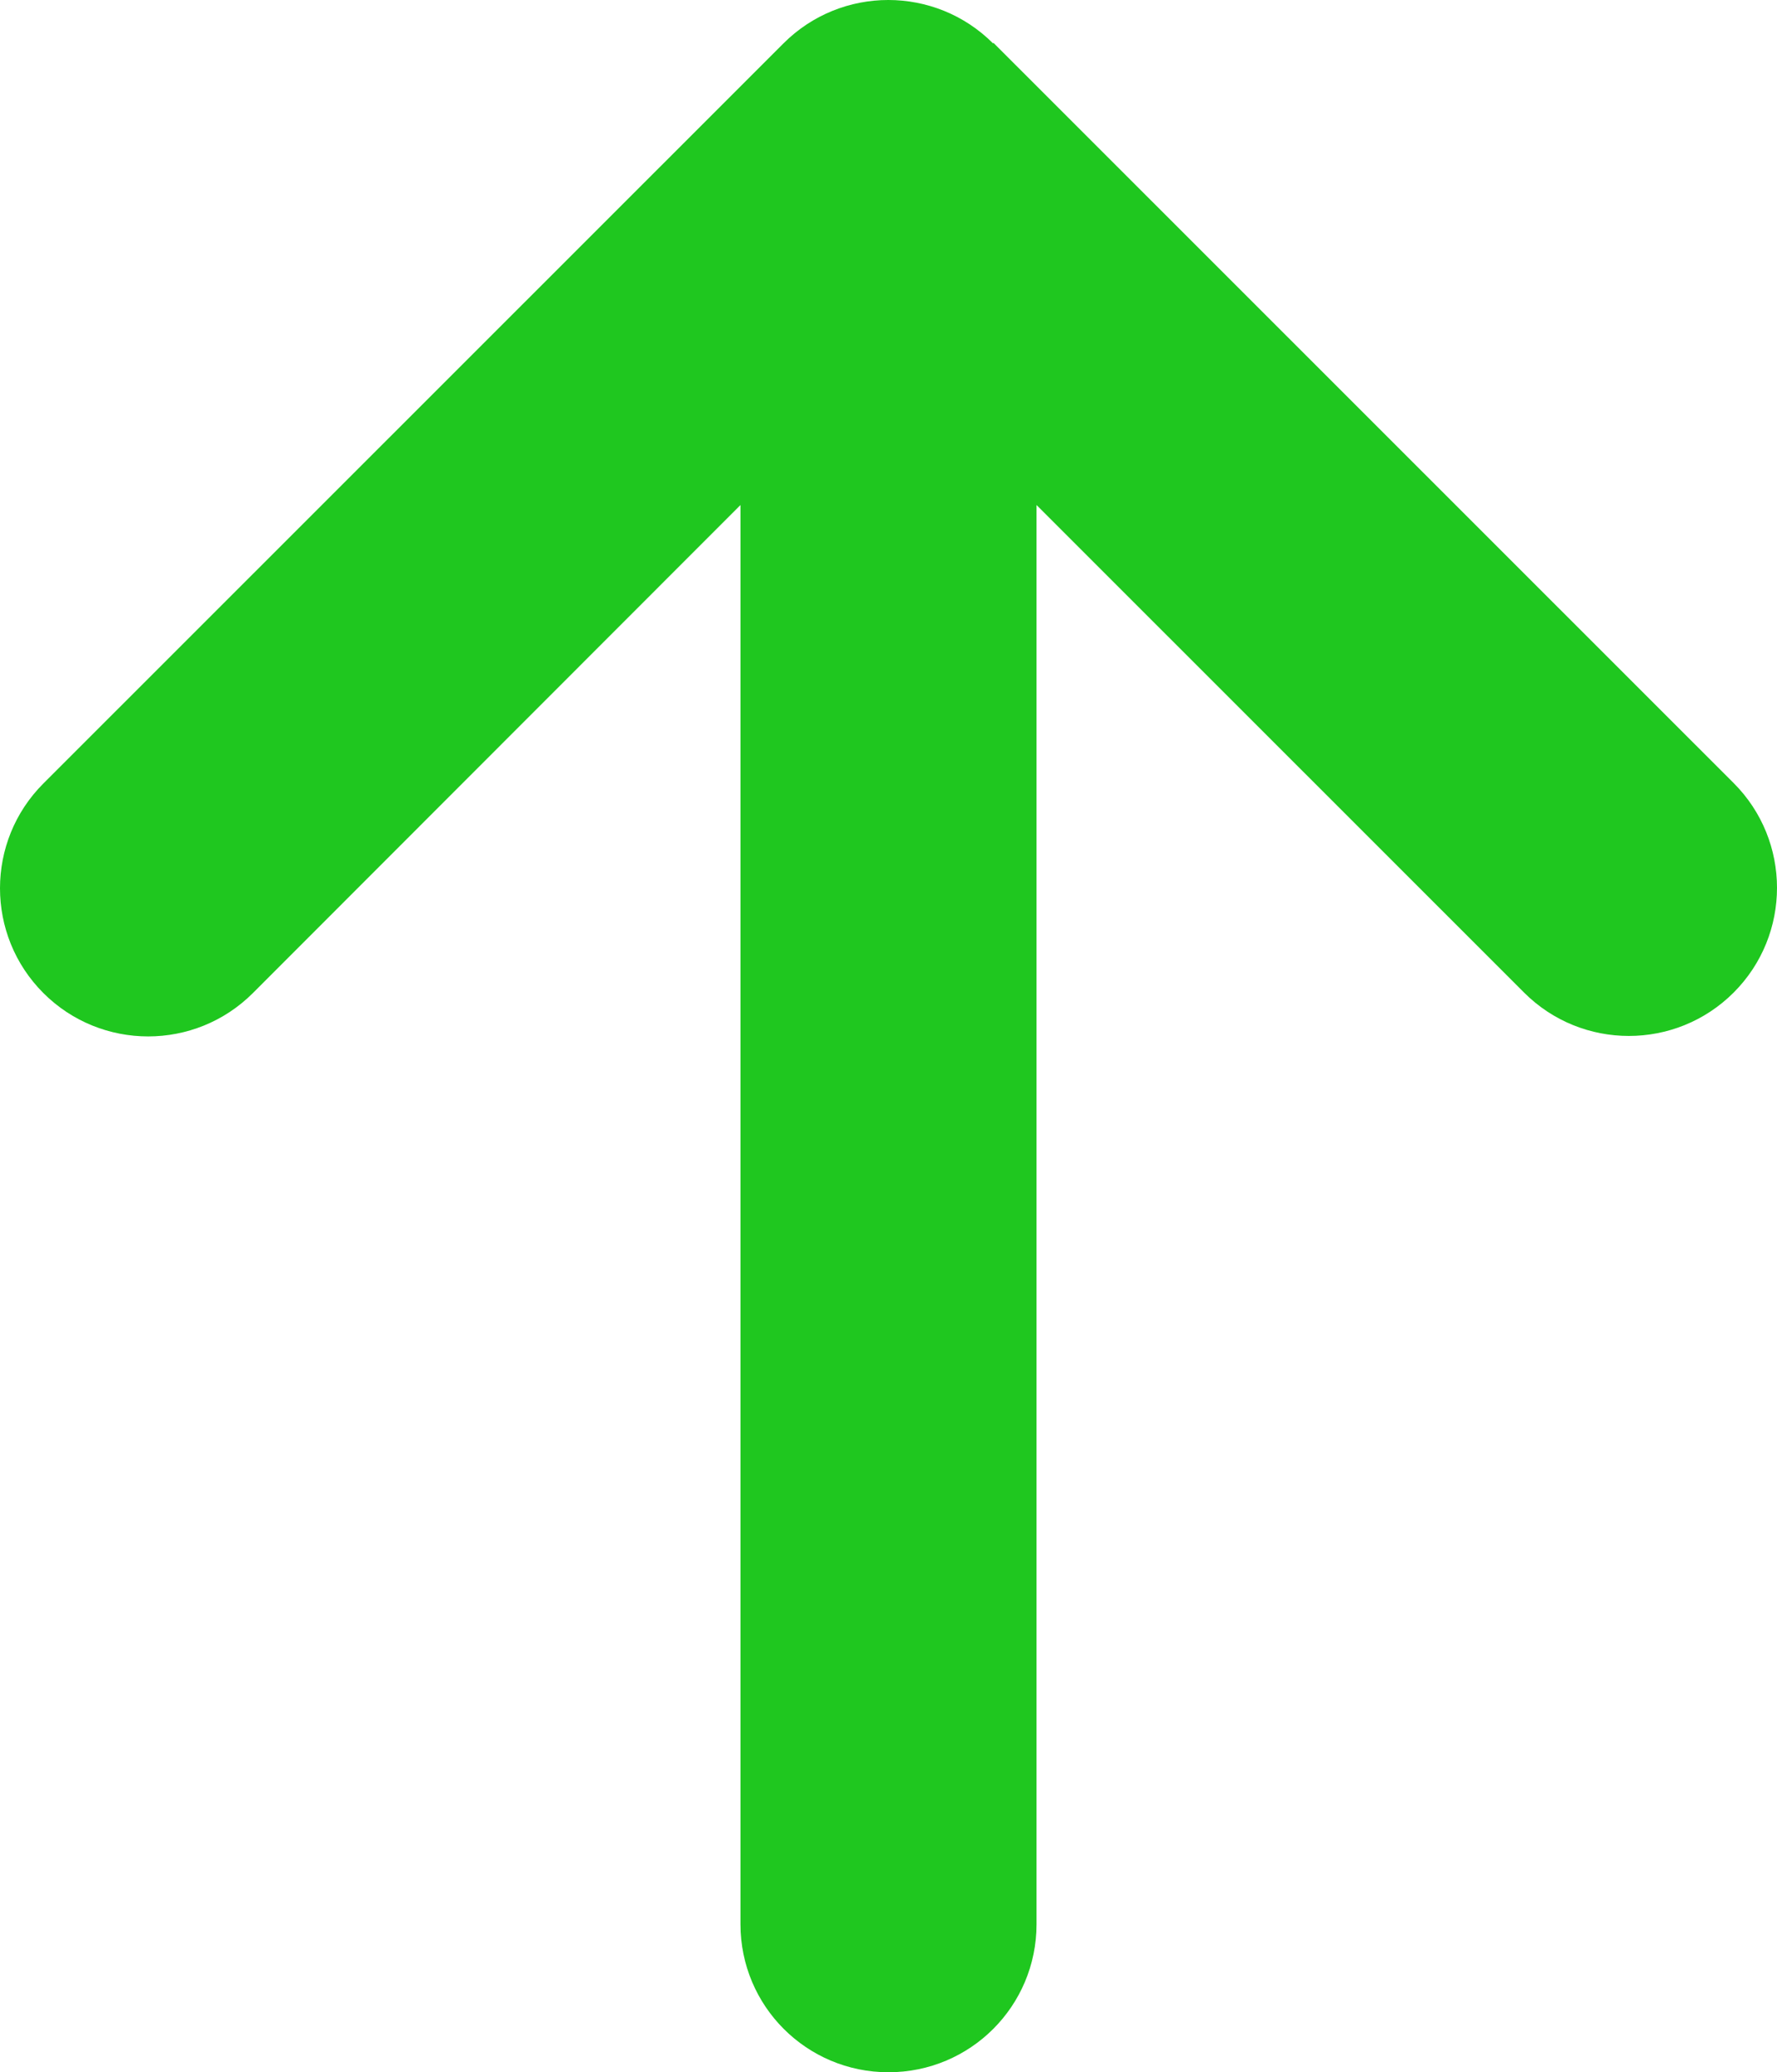 <svg width="362" height="422" viewBox="0 0 362 422" fill="none" xmlns="http://www.w3.org/2000/svg">
<path d="M202.297 8.831C190.518 -2.944 171.388 -2.944 159.609 8.831L8.834 159.554C-2.945 171.329 -2.945 190.452 8.834 202.227C20.614 214.003 39.743 214.003 51.522 202.227L150.845 102.845V391.855C150.845 408.529 164.321 422 181 422C197.679 422 211.155 408.529 211.155 391.855V102.845L310.478 202.133C322.257 213.908 341.386 213.908 353.166 202.133C364.945 190.358 364.945 171.235 353.166 159.46L202.391 8.737L202.297 8.831Z" fill="#1FC71F"/>
</svg>
